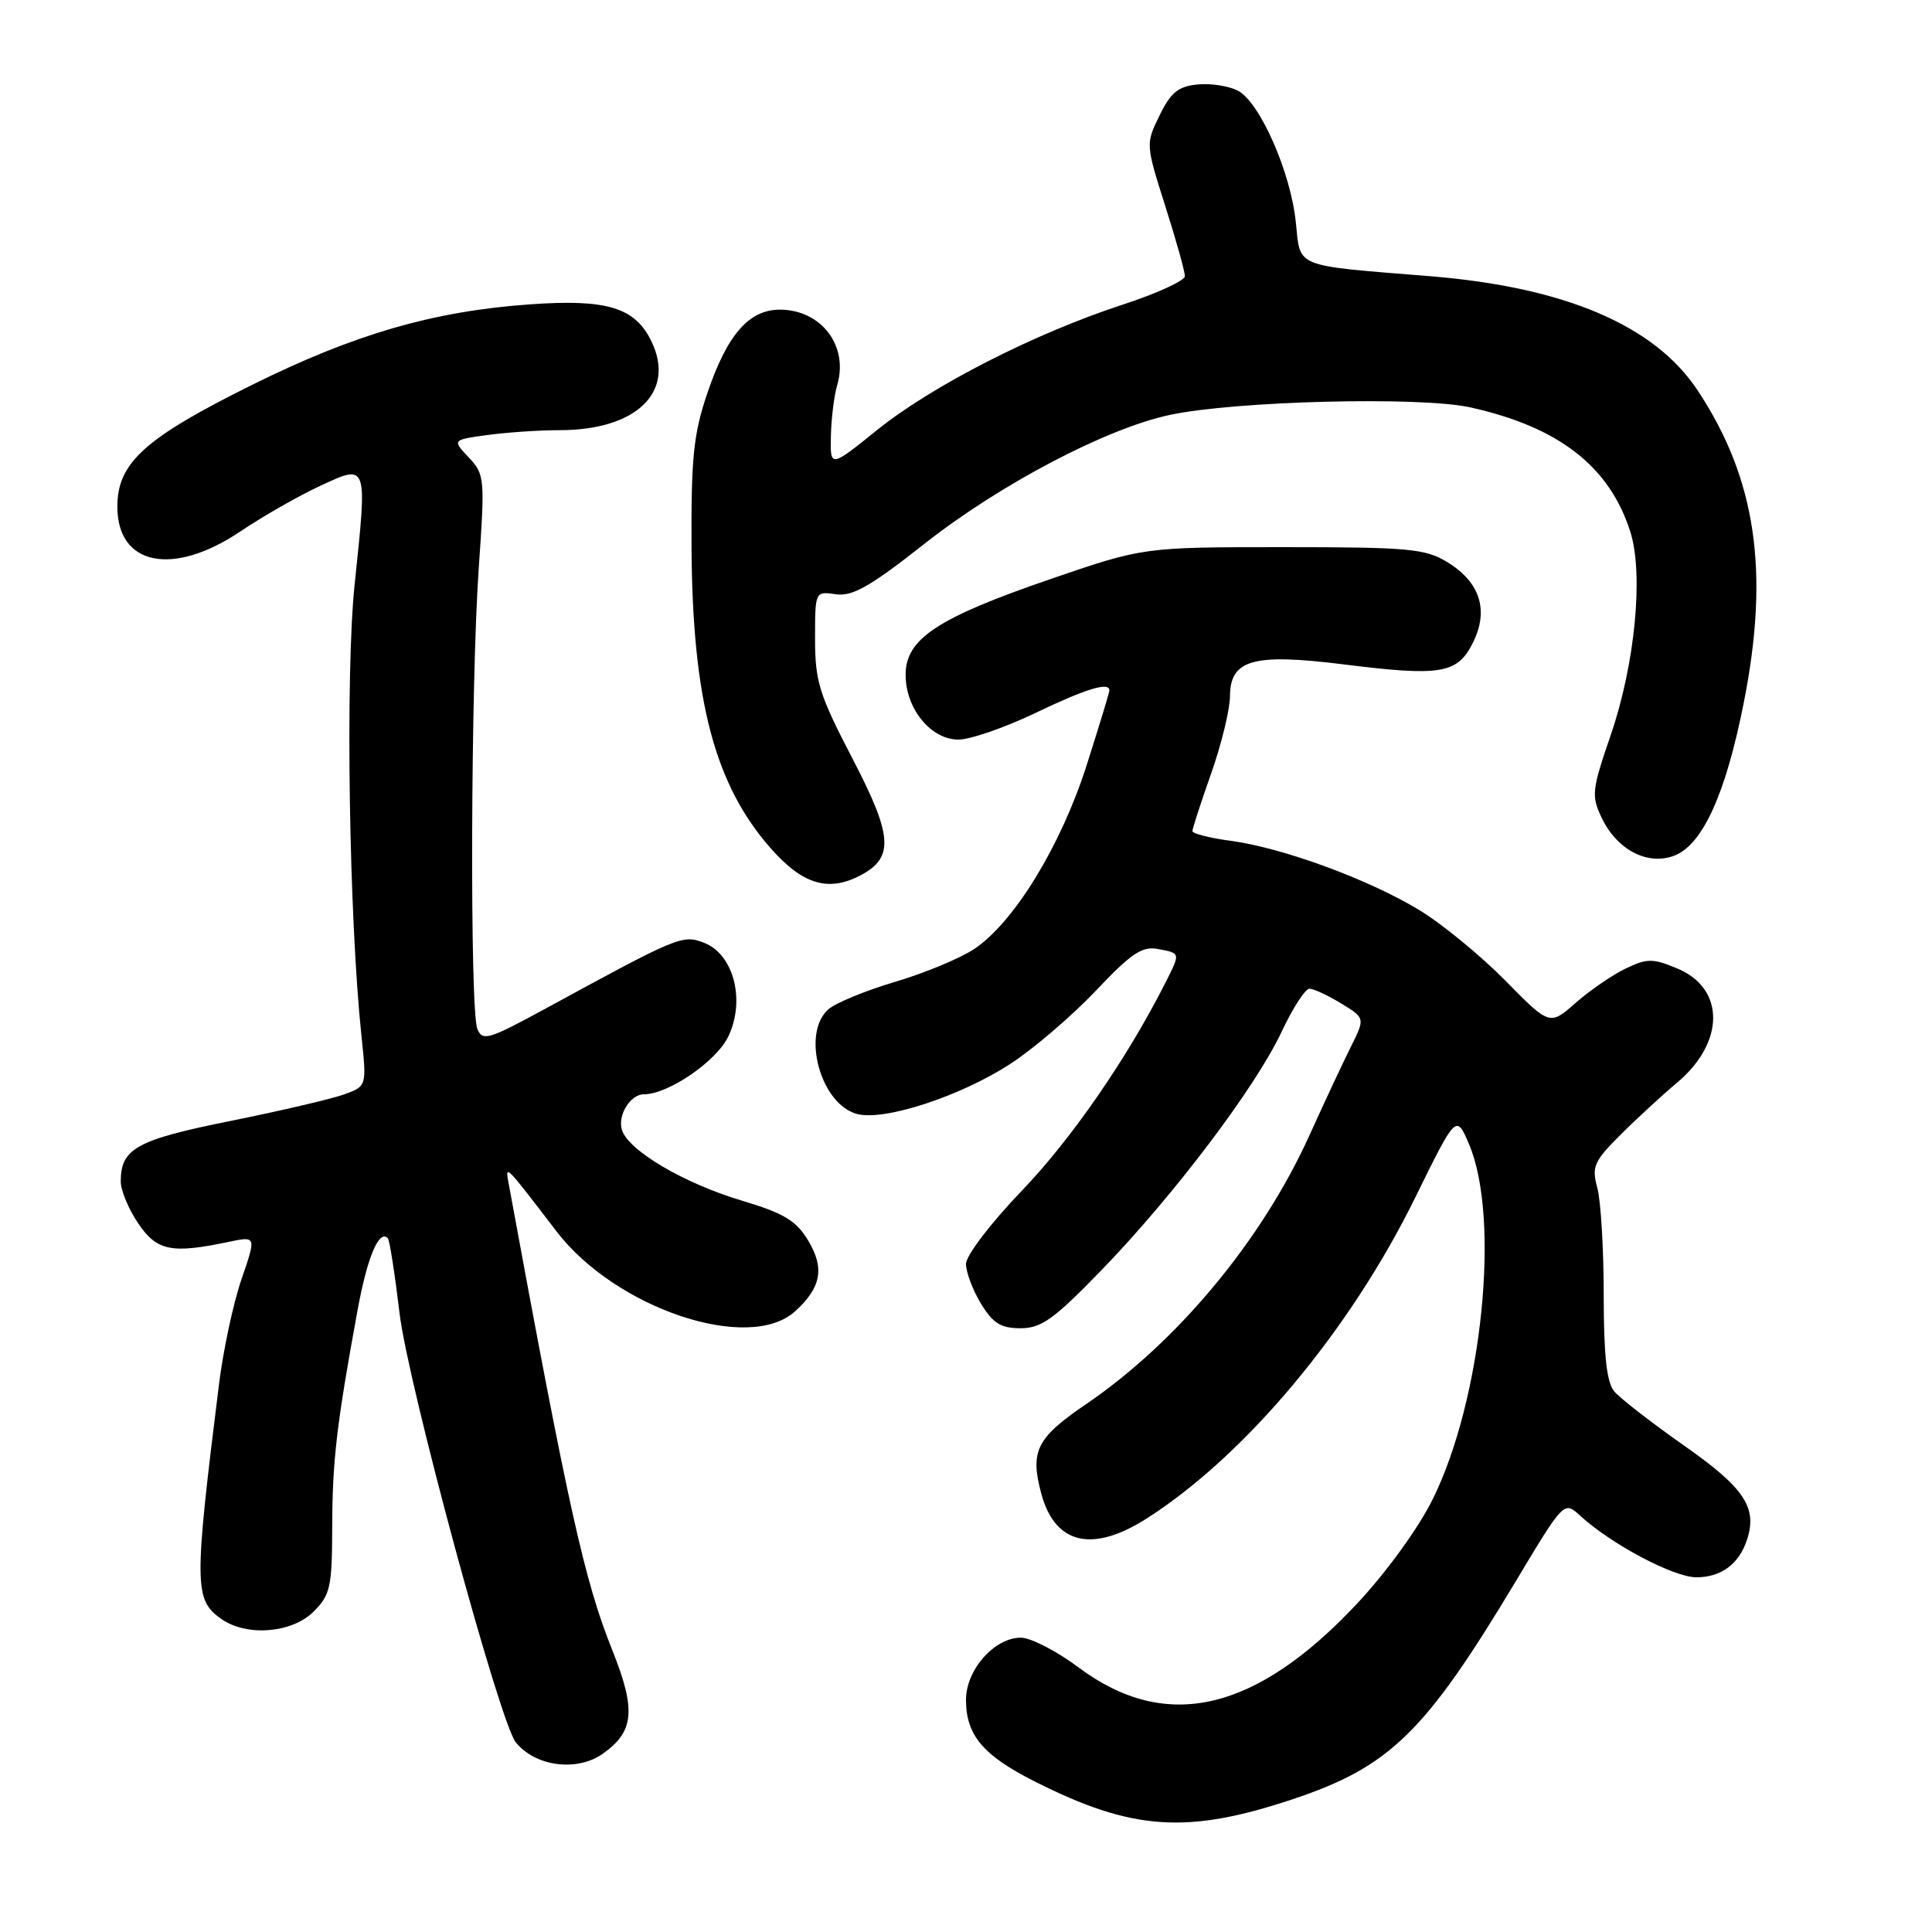 <?xml version="1.0" encoding="UTF-8" standalone="no"?>
<!DOCTYPE svg PUBLIC "-//W3C//DTD SVG 1.1//EN" "http://www.w3.org/Graphics/SVG/1.1/DTD/svg11.dtd" >
<svg xmlns="http://www.w3.org/2000/svg" xmlns:xlink="http://www.w3.org/1999/xlink" version="1.1" viewBox="0 0 256 256">
 <g >
 <path fill="currentColor"
d=" M 171.22 238.43 C 184.18 234.11 188.81 229.60 200.87 209.49 C 207.24 198.88 207.24 198.88 209.37 200.83 C 213.52 204.63 221.76 209.00 224.79 209.00 C 228.10 209.00 230.48 207.20 231.52 203.92 C 232.86 199.72 231.08 197.10 223.11 191.52 C 218.79 188.49 214.64 185.26 213.88 184.35 C 212.89 183.15 212.50 179.54 212.50 171.59 C 212.50 165.49 212.12 159.10 211.65 157.39 C 210.89 154.60 211.20 153.89 214.70 150.39 C 216.84 148.25 220.23 145.13 222.23 143.45 C 228.57 138.13 228.60 130.98 222.27 128.34 C 219.00 126.97 218.28 126.97 215.42 128.33 C 213.67 129.17 210.68 131.22 208.79 132.88 C 205.34 135.91 205.34 135.91 199.42 129.89 C 196.16 126.59 191.03 122.38 188.00 120.55 C 181.31 116.50 169.90 112.32 163.06 111.41 C 160.28 111.04 158.00 110.46 158.00 110.12 C 158.01 109.78 159.12 106.35 160.48 102.50 C 161.84 98.65 162.97 94.03 162.98 92.23 C 163.01 87.40 166.06 86.54 178.00 88.03 C 190.94 89.65 193.11 89.29 195.17 85.16 C 197.32 80.85 196.12 77.11 191.72 74.45 C 188.84 72.70 186.57 72.50 170.00 72.50 C 151.50 72.50 151.50 72.50 139.05 76.78 C 124.16 81.90 120.00 84.66 120.00 89.42 C 120.00 93.90 123.34 98.00 126.99 98.00 C 128.56 98.00 133.12 96.42 137.14 94.50 C 143.94 91.24 147.00 90.31 147.00 91.49 C 147.00 91.76 145.63 96.24 143.97 101.45 C 140.55 112.12 134.36 122.22 129.10 125.74 C 127.23 126.98 122.50 128.95 118.60 130.10 C 114.69 131.26 110.71 132.90 109.75 133.75 C 106.14 136.97 108.76 146.40 113.61 147.62 C 117.28 148.54 127.34 145.23 133.92 140.94 C 136.99 138.94 142.06 134.59 145.20 131.28 C 149.91 126.30 151.34 125.34 153.45 125.75 C 156.46 126.32 156.44 126.22 154.38 130.30 C 149.33 140.27 142.00 150.88 135.45 157.72 C 131.23 162.12 128.00 166.36 128.00 167.49 C 128.01 168.60 128.90 170.96 129.99 172.75 C 131.57 175.35 132.63 176.00 135.23 176.00 C 137.99 176.00 139.66 174.80 146.00 168.25 C 155.57 158.36 166.32 144.13 169.80 136.76 C 171.28 133.60 172.95 131.02 173.50 131.01 C 174.05 131.01 175.94 131.88 177.69 132.95 C 180.89 134.90 180.89 134.90 179.00 138.70 C 177.95 140.79 175.49 146.06 173.52 150.41 C 167.23 164.33 155.96 177.88 143.85 186.10 C 137.34 190.53 136.46 192.29 137.98 197.93 C 139.80 204.67 144.79 205.81 152.05 201.14 C 165.08 192.78 178.87 176.28 187.50 158.73 C 192.95 147.65 192.95 147.65 194.64 151.57 C 198.84 161.40 196.42 185.31 189.86 198.62 C 188.00 202.40 183.78 208.24 179.92 212.38 C 166.41 226.85 154.53 229.60 142.94 220.96 C 140.03 218.78 136.57 217.00 135.27 217.00 C 131.76 217.00 128.00 221.26 128.00 225.23 C 128.00 229.92 130.25 232.59 137.10 236.05 C 150.01 242.57 157.26 243.07 171.22 238.43 Z  M 79.84 232.40 C 84.04 229.46 84.31 226.60 81.13 218.65 C 77.45 209.47 75.32 199.90 67.43 157.00 C 66.91 154.20 66.77 154.06 73.72 163.14 C 81.56 173.39 99.24 179.32 105.36 173.75 C 108.84 170.59 109.30 168.02 107.04 164.30 C 105.47 161.72 103.80 160.73 98.30 159.09 C 90.66 156.81 83.28 152.47 82.41 149.73 C 81.80 147.80 83.52 145.00 85.31 145.00 C 88.56 145.00 94.95 140.62 96.52 137.31 C 98.80 132.50 97.20 126.41 93.26 124.91 C 90.42 123.83 89.87 124.06 72.33 133.62 C 64.73 137.76 63.93 138.00 63.25 136.33 C 62.24 133.86 62.37 90.51 63.44 75.22 C 64.27 63.37 64.22 62.86 62.11 60.61 C 59.92 58.28 59.92 58.28 64.60 57.64 C 67.17 57.29 71.48 57.00 74.17 57.00 C 84.33 57.00 89.56 51.93 86.32 45.23 C 84.14 40.73 80.42 39.60 70.19 40.33 C 57.43 41.24 47.00 44.26 33.48 50.96 C 19.17 58.05 15.55 61.32 15.55 67.14 C 15.55 74.95 22.92 76.43 31.86 70.41 C 34.79 68.44 39.51 65.74 42.34 64.42 C 48.75 61.44 48.69 61.26 46.99 77.46 C 45.75 89.31 46.24 121.49 47.89 137.22 C 48.60 143.94 48.60 143.94 45.55 145.03 C 43.87 145.63 37.10 147.21 30.50 148.54 C 18.11 151.03 16.00 152.19 16.00 156.54 C 16.00 157.73 17.04 160.23 18.31 162.10 C 20.78 165.75 22.71 166.15 30.23 164.57 C 33.97 163.78 33.97 163.78 32.01 169.47 C 30.93 172.60 29.59 178.84 29.03 183.33 C 25.69 210.12 25.71 211.98 29.34 214.53 C 32.71 216.89 38.69 216.40 41.55 213.55 C 43.78 211.32 44.00 210.29 44.02 202.30 C 44.04 193.56 44.61 188.70 47.37 173.65 C 48.66 166.59 50.22 162.87 51.39 164.07 C 51.62 164.31 52.32 168.78 52.94 174.00 C 54.08 183.48 66.18 228.14 68.34 230.86 C 70.90 234.06 76.42 234.80 79.84 232.40 Z  M 114.11 115.94 C 118.48 113.60 118.27 110.72 112.96 100.52 C 108.54 92.03 108.00 90.29 108.00 84.66 C 108.00 78.35 108.00 78.35 110.75 78.74 C 112.95 79.06 115.30 77.73 122.50 72.05 C 132.49 64.18 146.59 56.77 155.00 54.98 C 163.68 53.12 188.21 52.51 194.83 53.98 C 206.54 56.58 213.24 61.78 216.01 70.41 C 217.81 76.02 216.67 87.94 213.44 97.37 C 210.92 104.70 210.84 105.45 212.24 108.38 C 214.23 112.55 218.20 114.67 221.72 113.43 C 225.55 112.08 228.66 105.30 231.08 93.00 C 234.50 75.67 232.68 63.41 224.94 51.72 C 219.24 43.11 207.37 38.05 189.50 36.60 C 171.24 35.12 172.34 35.56 171.70 29.42 C 171.02 22.81 166.96 13.59 164.05 12.03 C 162.87 11.40 160.47 11.02 158.70 11.19 C 156.12 11.44 155.14 12.24 153.65 15.29 C 151.80 19.07 151.81 19.13 154.40 27.29 C 155.84 31.81 157.01 35.99 157.00 36.59 C 157.00 37.19 153.29 38.89 148.75 40.37 C 137.09 44.18 123.49 51.12 116.22 56.98 C 110.00 61.99 110.00 61.99 110.10 57.75 C 110.15 55.41 110.53 52.38 110.94 51.00 C 112.45 45.85 108.86 41.09 103.42 41.03 C 99.26 40.99 96.36 44.31 93.71 52.14 C 91.89 57.52 91.57 60.66 91.63 72.50 C 91.75 92.78 94.69 103.96 102.12 112.40 C 106.38 117.23 109.80 118.25 114.11 115.94 Z "/>
</g>
</svg>